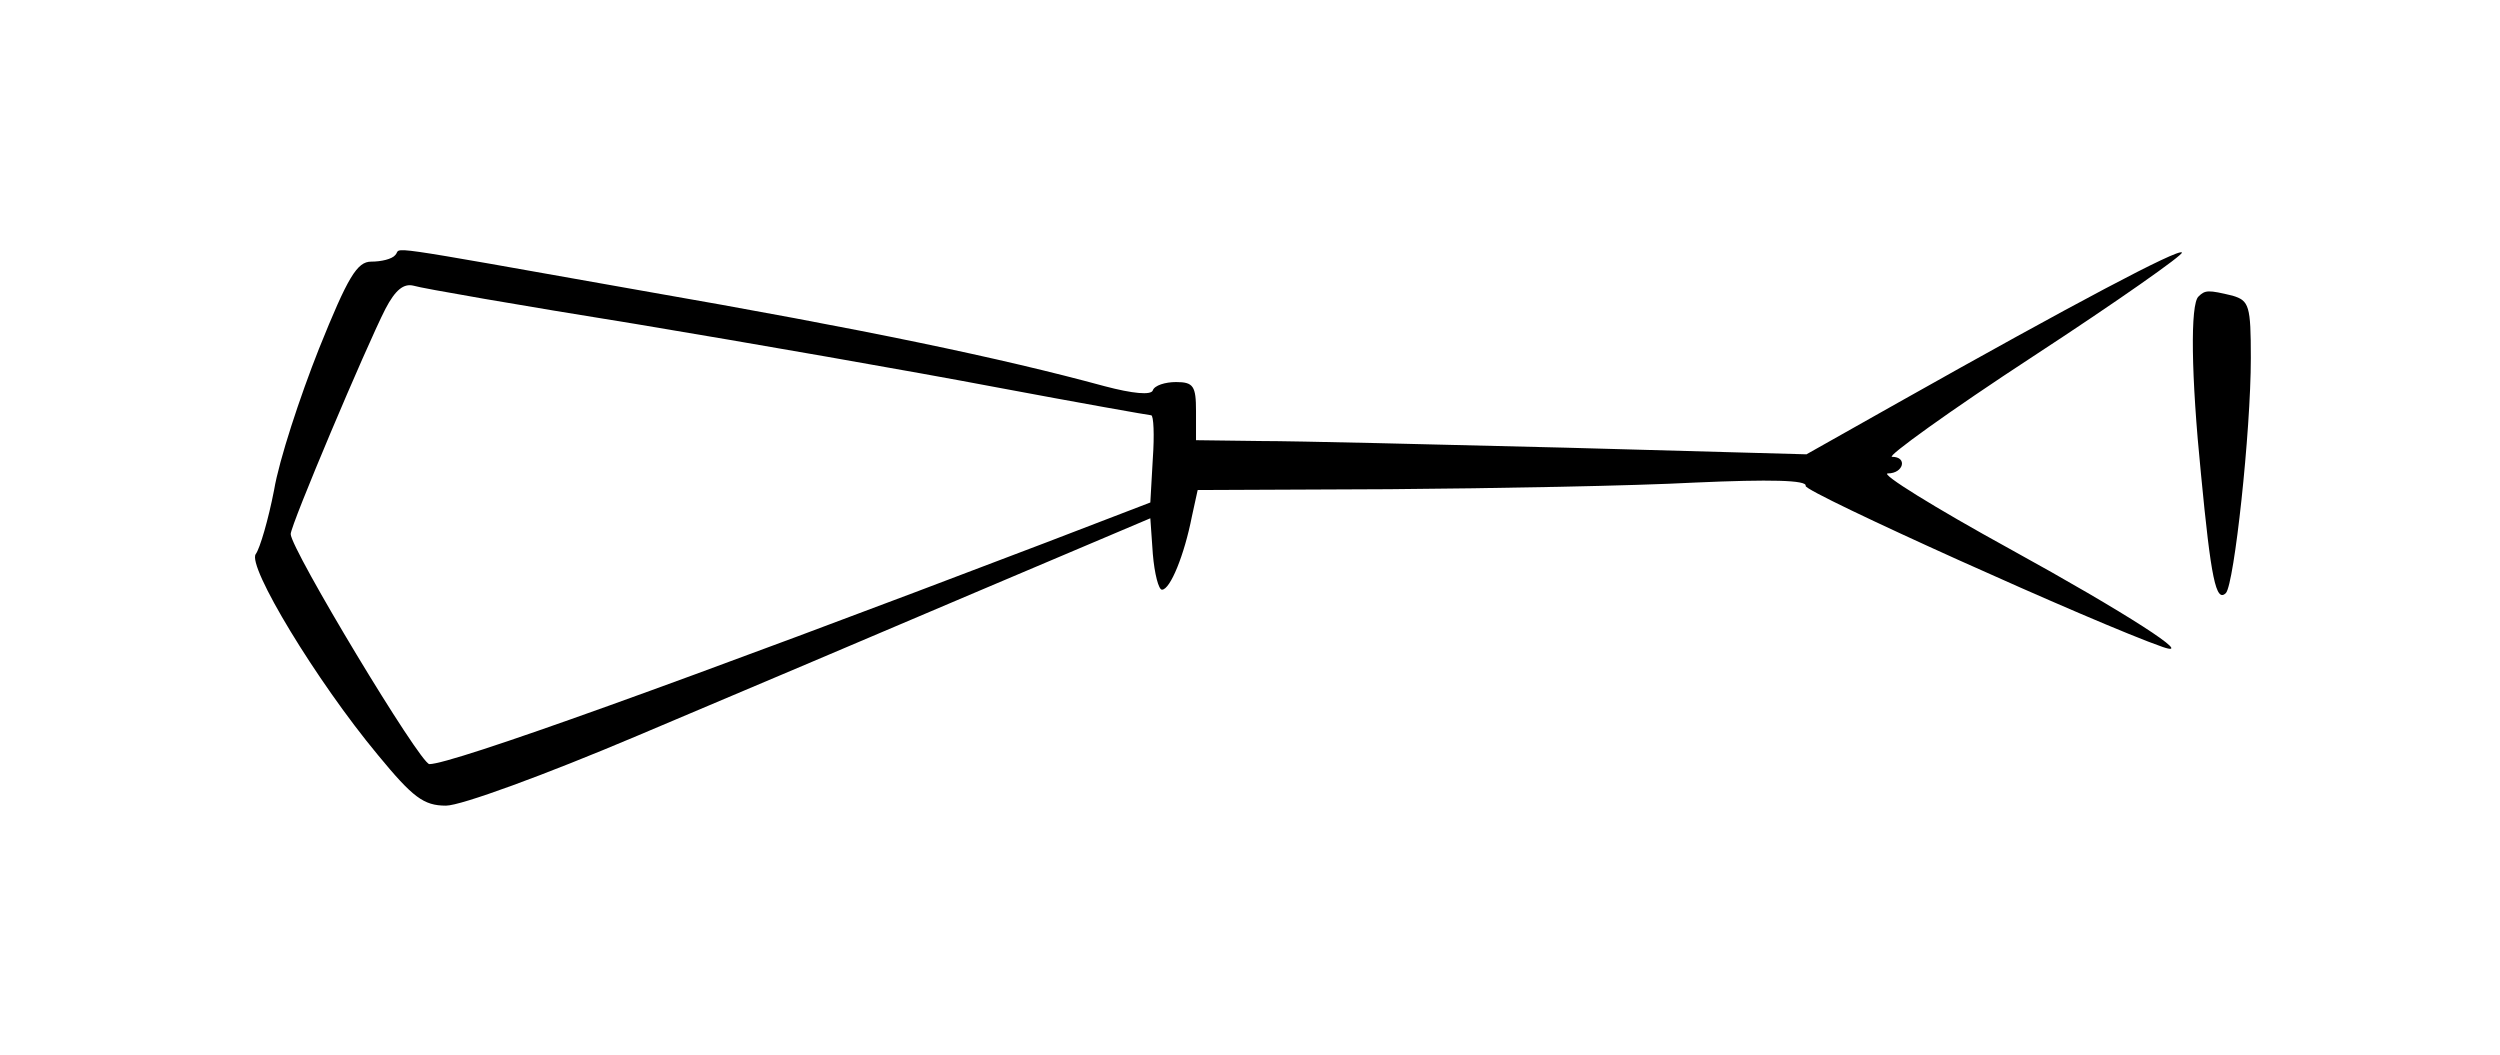 <?xml version="1.0" standalone="no"?>
<!DOCTYPE svg PUBLIC "-//W3C//DTD SVG 20010904//EN"
 "http://www.w3.org/TR/2001/REC-SVG-20010904/DTD/svg10.dtd">
<svg version="1.0" xmlns="http://www.w3.org/2000/svg"
 width="301pt" height="127pt" viewBox="0 0 301 127"
 preserveAspectRatio="xMidYMid meet">
<g transform="translate(0,127) scale(0.1,-0.1)"
fill="#000000" stroke="none">
<path d="M476 963 c-4 -5 -17 -8 -29 -8 -17 0 -28 -18 -63 -105 -23 -58 -48
-134 -54 -170 -7 -36 -17 -70 -22 -77 -11 -14 73 -153 147 -242 42 -51 55 -61
82 -61 18 0 119 37 230 84 109 46 293 124 408 173 l210 89 3 -43 c2 -24 7 -43
11 -43 10 0 27 42 36 88 l7 32 231 1 c128 1 293 4 368 8 90 4 135 3 133 -4 -3
-7 352 -167 430 -194 41 -14 -44 41 -184 118 -91 50 -157 91 -147 91 19 0 24
20 5 20 -7 0 69 55 170 121 101 66 182 123 179 125 -4 5 -129 -61 -342 -181
l-110 -62 -290 8 c-159 4 -325 8 -367 8 l-78 1 0 35 c0 30 -3 35 -24 35 -13 0
-26 -4 -28 -10 -2 -6 -24 -4 -58 5 -125 34 -287 68 -557 115 -327 58 -288 52
-297 43z m289 -83 c138 -23 333 -57 433 -76 101 -19 186 -34 188 -34 3 0 4
-24 2 -52 l-3 -53 -125 -48 c-443 -169 -716 -267 -743 -267 -11 0 -167 259
-167 277 0 11 91 226 114 271 12 23 22 31 34 28 9 -3 130 -24 267 -46z"/>
<path d="M2647 913 c-10 -9 -9 -95 3 -214 12 -125 18 -155 30 -143 10 11 30
194 30 283 0 63 -2 69 -22 75 -29 7 -33 7 -41 -1z"/>
</g>
</svg>
